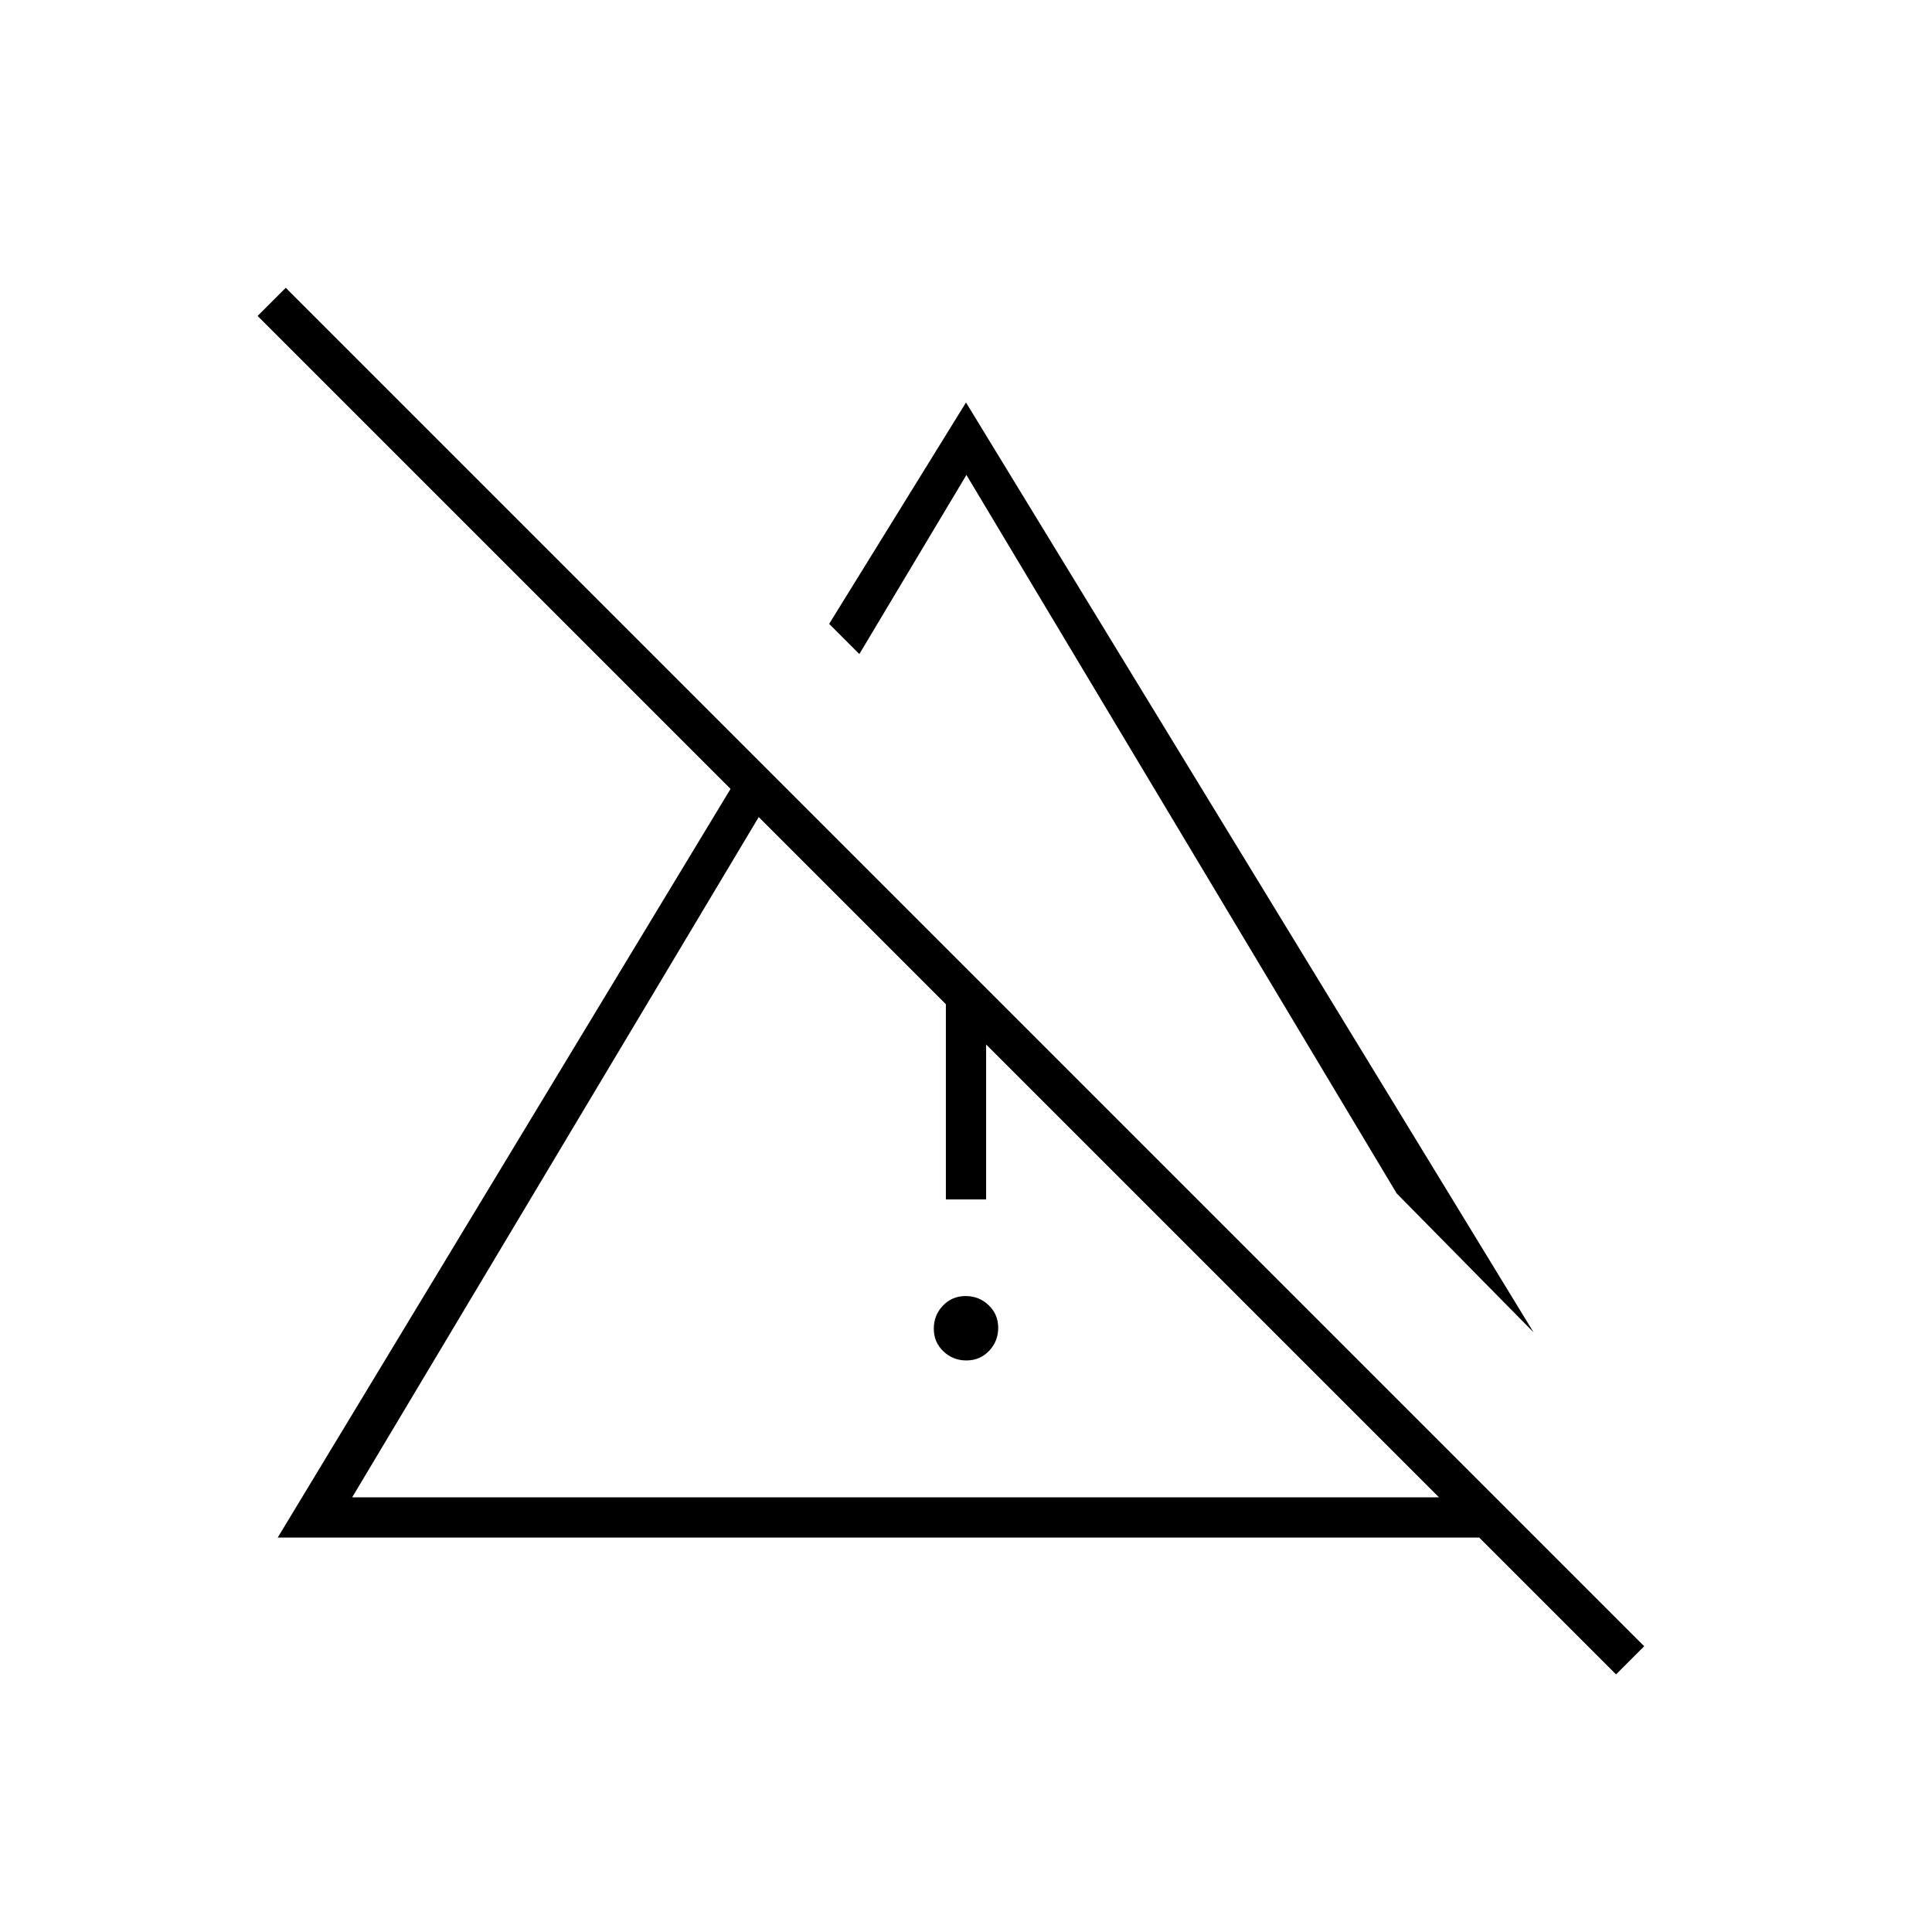 <svg xmlns="http://www.w3.org/2000/svg" height="20" viewBox="0 -960 960 960" width="20"><path d="M480.21-284q-6.71 0-11.46-4.54-4.75-4.54-4.75-11.25t4.54-11.46q4.54-4.75 11.25-4.75t11.46 4.54q4.75 4.54 4.75 11.25t-4.54 11.46q-4.54 4.75-11.25 4.75ZM470-364v-125l20 20v105h-20Zm292 66-68-69-213.79-357L427-635l-15-15 68-110 282 462Zm-587 82h540L377-554 175-216Zm628 88-68-68H138l225-372-235-235 14-14 675 675-14 14ZM546-385Zm15-116Z"/></svg>